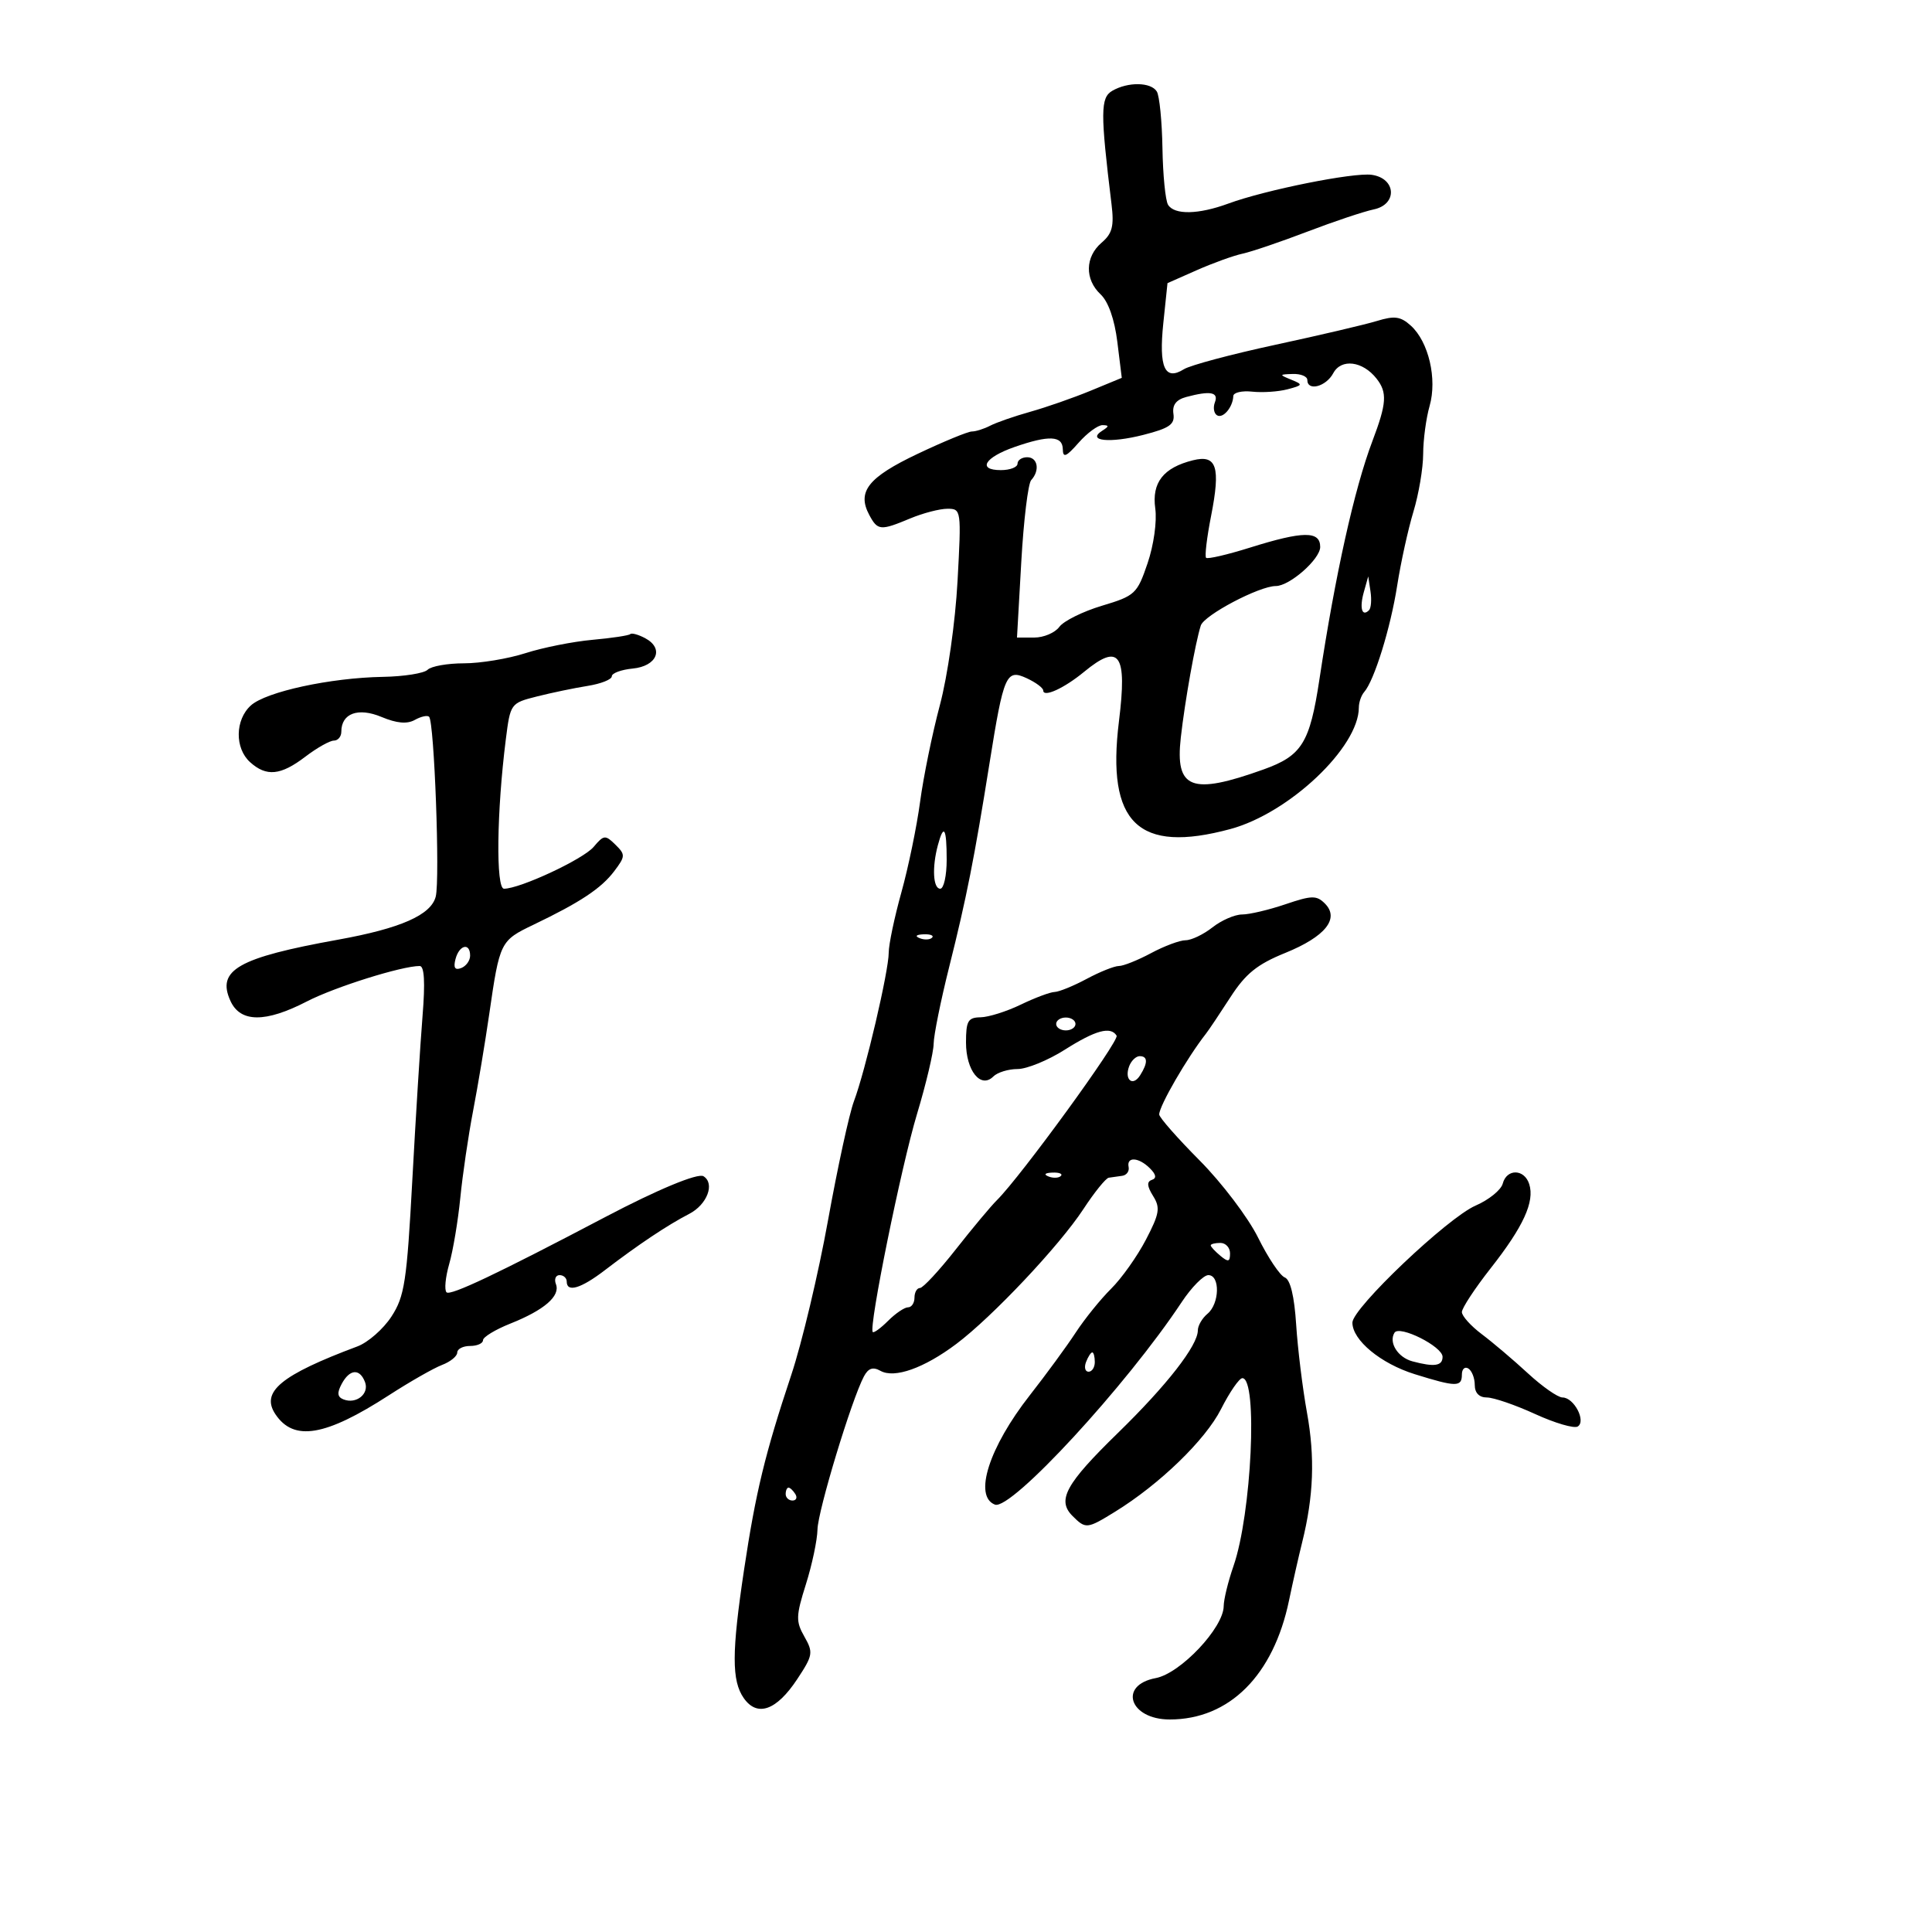 <svg xmlns="http://www.w3.org/2000/svg" width="300" height="300" viewBox="0 0 300 300" version="1.1">
	<path d="M 172.709 14.103 C 170.870 15.173, 170.856 17.452, 172.597 31.712 C 173.013 35.122, 172.720 36.259, 171.056 37.684 C 168.482 39.888, 168.416 43.374, 170.904 45.711 C 172.097 46.832, 173.067 49.587, 173.499 53.086 L 174.189 58.672 169.345 60.672 C 166.680 61.772, 162.475 63.240, 160 63.934 C 157.525 64.627, 154.719 65.601, 153.764 66.097 C 152.809 66.594, 151.528 67, 150.918 67 C 150.307 67, 146.510 68.565, 142.478 70.478 C 134.801 74.121, 133.044 76.344, 134.980 79.962 C 136.284 82.399, 136.714 82.435, 141.346 80.500 C 143.320 79.675, 145.917 79, 147.116 79 C 149.264 79, 149.288 79.169, 148.685 90.250 C 148.339 96.611, 147.147 104.976, 145.941 109.500 C 144.768 113.900, 143.387 120.650, 142.872 124.500 C 142.356 128.350, 141.049 134.679, 139.967 138.564 C 138.885 142.449, 138 146.662, 138 147.927 C 138 150.791, 134.372 166.290, 132.599 171 C 131.874 172.925, 130.063 181.250, 128.573 189.500 C 127.084 197.750, 124.517 208.550, 122.868 213.500 C 118.794 225.734, 117.344 231.716, 115.538 243.743 C 113.612 256.573, 113.602 260.986, 115.493 263.686 C 117.580 266.666, 120.568 265.610, 123.782 260.754 C 126.236 257.045, 126.311 256.606, 124.909 254.140 C 123.559 251.768, 123.583 250.943, 125.142 246 C 126.097 242.975, 126.905 239.150, 126.939 237.500 C 126.998 234.592, 132.240 217.312, 134.150 213.727 C 134.832 212.447, 135.547 212.207, 136.722 212.864 C 138.894 214.080, 143.487 212.449, 148.500 208.683 C 154.087 204.485, 164.521 193.414, 168.228 187.750 C 169.938 185.138, 171.711 182.944, 172.168 182.875 C 172.626 182.806, 173.563 182.673, 174.250 182.580 C 174.938 182.486, 175.387 181.867, 175.250 181.205 C 174.909 179.561, 176.829 179.686, 178.563 181.420 C 179.529 182.387, 179.623 182.959, 178.855 183.215 C 178.052 183.483, 178.108 184.200, 179.049 185.707 C 180.197 187.545, 180.051 188.440, 177.936 192.501 C 176.596 195.073, 174.165 198.500, 172.532 200.116 C 170.900 201.732, 168.425 204.796, 167.032 206.926 C 165.640 209.055, 162.436 213.430, 159.914 216.648 C 153.564 224.750, 151.140 232.349, 154.495 233.636 C 156.980 234.590, 174.937 215.118, 183.488 202.197 C 185.016 199.889, 186.881 198, 187.633 198 C 189.481 198, 189.383 202.437, 187.500 204 C 186.675 204.685, 186 205.845, 186 206.578 C 186 208.926, 181.189 215.103, 173.611 222.487 C 165.471 230.419, 164.087 232.944, 166.537 235.395 C 168.590 237.447, 168.791 237.427, 173.142 234.745 C 180.070 230.475, 187.169 223.600, 189.597 218.810 C 190.937 216.164, 192.429 214, 192.912 214 C 195.341 214, 194.346 235.105, 191.537 243.172 C 190.708 245.552, 190.023 248.354, 190.015 249.397 C 189.989 252.766, 183.298 259.853, 179.465 260.573 C 173.605 261.672, 175.404 267, 181.635 267 C 190.889 267, 197.740 260.159, 200.163 248.500 C 200.734 245.750, 201.650 241.700, 202.197 239.500 C 203.981 232.333, 204.205 226.290, 202.944 219.332 C 202.263 215.574, 201.509 209.434, 201.268 205.686 C 200.984 201.260, 200.363 198.693, 199.496 198.360 C 198.762 198.078, 196.898 195.295, 195.353 192.174 C 193.809 189.053, 189.722 183.660, 186.272 180.190 C 182.823 176.719, 180 173.508, 180 173.054 C 180 171.726, 184.331 164.246, 187.268 160.500 C 187.700 159.950, 189.401 157.410, 191.050 154.857 C 193.418 151.188, 195.204 149.744, 199.558 147.976 C 205.796 145.445, 208.058 142.630, 205.728 140.299 C 204.438 139.010, 203.696 139.024, 199.595 140.416 C 197.029 141.287, 194.004 142, 192.873 142 C 191.741 142, 189.671 142.900, 188.273 144 C 186.874 145.100, 184.997 146, 184.100 146 C 183.204 146, 180.791 146.900, 178.739 148 C 176.686 149.100, 174.436 150, 173.739 150 C 173.041 150, 170.791 150.900, 168.739 152 C 166.686 153.100, 164.443 154.015, 163.754 154.034 C 163.064 154.053, 160.700 154.937, 158.500 156 C 156.300 157.063, 153.488 157.947, 152.250 157.966 C 150.309 157.995, 150 158.533, 150 161.878 C 150 166.258, 152.291 169.109, 154.242 167.158 C 154.879 166.521, 156.572 166, 158.004 166 C 159.437 166, 162.737 164.650, 165.339 163 C 170.126 159.964, 172.467 159.329, 173.387 160.817 C 173.862 161.586, 158.487 182.716, 154.798 186.364 C 153.861 187.290, 150.983 190.737, 148.400 194.024 C 145.818 197.311, 143.321 200, 142.852 200 C 142.384 200, 142 200.675, 142 201.500 C 142 202.325, 141.550 203, 141 203 C 140.450 203, 139.062 203.938, 137.917 205.083 C 136.771 206.229, 135.692 207.017, 135.520 206.833 C 134.863 206.133, 139.942 181.111, 142.388 173 C 143.798 168.325, 144.962 163.412, 144.976 162.081 C 144.989 160.751, 146.082 155.351, 147.405 150.081 C 150.074 139.449, 151.294 133.284, 153.654 118.500 C 155.854 104.721, 156.242 103.836, 159.441 105.320 C 160.840 105.969, 161.988 106.823, 161.992 107.219 C 162.005 108.352, 165.234 106.879, 168.327 104.330 C 173.841 99.785, 175.051 101.496, 173.750 112 C 171.789 127.834, 176.721 132.602, 191.058 128.731 C 200.185 126.266, 211 116.034, 211 109.864 C 211 109.059, 211.376 107.973, 211.835 107.450 C 213.394 105.675, 215.922 97.523, 216.950 90.953 C 217.513 87.352, 218.650 82.177, 219.476 79.453 C 220.302 76.729, 220.983 72.697, 220.989 70.493 C 220.995 68.290, 221.444 64.940, 221.986 63.049 C 223.189 58.853, 221.841 53.071, 219.075 50.568 C 217.490 49.133, 216.545 49.002, 213.821 49.837 C 211.995 50.397, 204.906 52.059, 198.069 53.532 C 191.232 55.004, 184.831 56.713, 183.844 57.329 C 180.867 59.189, 179.919 57.073, 180.639 50.178 L 181.288 43.966 185.839 41.953 C 188.341 40.846, 191.539 39.692, 192.944 39.389 C 194.350 39.086, 198.875 37.547, 203 35.971 C 207.125 34.394, 211.767 32.840, 213.315 32.517 C 217.037 31.740, 216.799 27.684, 213 27.146 C 210.186 26.747, 196.472 29.497, 190.730 31.612 C 186.094 33.319, 182.361 33.393, 181.375 31.799 C 180.967 31.138, 180.575 27.182, 180.505 23.008 C 180.435 18.835, 180.041 14.875, 179.630 14.210 C 178.720 12.738, 175.149 12.683, 172.709 14.103 M 207.026 57.952 C 205.905 60.047, 203 60.803, 203 59 C 203 58.450, 201.988 58.032, 200.750 58.070 C 198.613 58.137, 198.600 58.181, 200.500 58.956 C 202.368 59.717, 202.330 59.816, 199.923 60.450 C 198.506 60.824, 196.040 60.988, 194.444 60.815 C 192.849 60.642, 191.526 60.950, 191.506 61.500 C 191.442 63.235, 189.898 65.055, 188.975 64.484 C 188.487 64.183, 188.341 63.275, 188.651 62.468 C 189.257 60.888, 187.937 60.642, 184.209 61.641 C 182.633 62.063, 182.008 62.880, 182.209 64.258 C 182.447 65.900, 181.607 66.490, 177.557 67.525 C 172.352 68.856, 168.639 68.478, 171.166 66.876 C 172.231 66.201, 172.239 66.028, 171.202 66.015 C 170.488 66.007, 168.815 67.237, 167.484 68.750 C 165.545 70.953, 165.057 71.152, 165.032 69.750 C 164.994 67.643, 162.886 67.548, 157.535 69.410 C 152.878 71.031, 151.716 73, 155.417 73 C 156.838 73, 158 72.550, 158 72 C 158 71.450, 158.675 71, 159.500 71 C 161.146 71, 161.507 73.050, 160.124 74.550 C 159.643 75.072, 158.949 80.787, 158.584 87.250 L 157.918 99 160.599 99 C 162.073 99, 163.825 98.254, 164.492 97.341 C 165.159 96.429, 168.134 94.954, 171.103 94.062 C 176.256 92.516, 176.577 92.217, 178.192 87.471 C 179.154 84.646, 179.670 80.969, 179.389 78.953 C 178.828 74.940, 180.642 72.619, 185.241 71.472 C 188.930 70.551, 189.558 72.485, 188.053 80.137 C 187.397 83.469, 187.051 86.384, 187.282 86.616 C 187.514 86.847, 190.583 86.134, 194.102 85.031 C 202.364 82.442, 205 82.417, 205 84.932 C 205 86.823, 200.254 91, 198.105 91 C 195.544 91, 186.970 95.518, 186.456 97.139 C 185.603 99.826, 183.988 108.884, 183.353 114.539 C 182.456 122.531, 184.982 123.503, 196.202 119.480 C 202.161 117.344, 203.385 115.372, 204.878 105.500 C 207.339 89.231, 210.308 75.876, 213.104 68.500 C 215.329 62.629, 215.441 60.943, 213.750 58.792 C 211.597 56.053, 208.265 55.637, 207.026 57.952 M 211.769 91.956 C 211.078 94.417, 211.491 95.842, 212.581 94.753 C 212.900 94.433, 213.004 93.121, 212.810 91.836 L 212.459 89.500 211.769 91.956 M 97.869 98.464 C 97.652 98.681, 95.006 99.081, 91.988 99.352 C 88.969 99.624, 84.291 100.556, 81.591 101.423 C 78.891 102.290, 74.594 103, 72.041 103 C 69.488 103, 66.950 103.450, 66.400 104 C 65.850 104.550, 62.722 105.047, 59.450 105.103 C 51.302 105.245, 41.311 107.409, 38.953 109.543 C 36.496 111.766, 36.434 116.177, 38.829 118.345 C 41.362 120.637, 43.585 120.419, 47.411 117.500 C 49.214 116.125, 51.209 115, 51.844 115 C 52.480 115, 53 114.380, 53 113.622 C 53 110.764, 55.606 109.808, 59.250 111.331 C 61.610 112.317, 63.214 112.460, 64.412 111.789 C 65.368 111.254, 66.367 111.033, 66.631 111.298 C 67.434 112.100, 68.335 136.527, 67.662 139.212 C 66.943 142.074, 62.232 144.156, 52.500 145.912 C 36.963 148.715, 33.599 150.629, 35.783 155.422 C 37.322 158.802, 41.213 158.827, 47.658 155.500 C 51.995 153.261, 62.377 150, 65.169 150 C 65.893 150, 66.037 152.514, 65.613 157.750 C 65.268 162.012, 64.554 173.471, 64.026 183.213 C 63.169 199.039, 62.823 201.300, 60.783 204.436 C 59.528 206.366, 57.150 208.451, 55.500 209.069 C 43.596 213.526, 40.448 216.130, 42.765 219.600 C 45.612 223.863, 50.510 223.044, 60.393 216.653 C 63.635 214.557, 67.347 212.438, 68.643 211.946 C 69.939 211.453, 71 210.588, 71 210.025 C 71 209.461, 71.900 209, 73 209 C 74.100 209, 75 208.599, 75 208.109 C 75 207.618, 76.912 206.456, 79.250 205.525 C 84.509 203.430, 87.033 201.248, 86.326 199.406 C 86.029 198.633, 86.284 198, 86.893 198 C 87.502 198, 88 198.450, 88 199 C 88 200.741, 90.193 200.090, 93.902 197.250 C 99.105 193.265, 103.635 190.240, 107.028 188.486 C 109.808 187.048, 111.049 183.767, 109.236 182.646 C 108.369 182.110, 102.094 184.715, 94 188.973 C 77.284 197.766, 69.924 201.257, 69.337 200.670 C 68.975 200.309, 69.164 198.322, 69.757 196.256 C 70.350 194.190, 71.123 189.575, 71.476 186 C 71.829 182.425, 72.722 176.350, 73.461 172.500 C 74.200 168.650, 75.326 161.900, 75.964 157.500 C 77.597 146.223, 77.674 146.067, 82.846 143.588 C 90.099 140.111, 93.362 137.947, 95.378 135.275 C 97.120 132.964, 97.131 132.705, 95.554 131.154 C 93.987 129.614, 93.755 129.638, 92.185 131.500 C 90.568 133.419, 80.754 138, 78.260 138 C 76.982 138, 77.126 126.033, 78.539 114.845 C 79.248 109.231, 79.283 109.181, 83.377 108.146 C 85.644 107.572, 89.188 106.834, 91.250 106.506 C 93.313 106.178, 95 105.508, 95 105.018 C 95 104.528, 96.459 103.986, 98.242 103.813 C 102.020 103.448, 103.161 100.692, 100.192 99.103 C 99.131 98.535, 98.086 98.248, 97.869 98.464 M 145.630 131.250 C 144.706 134.697, 144.887 138, 146 138 C 146.550 138, 147 135.975, 147 133.500 C 147 128.545, 146.552 127.809, 145.630 131.250 M 142.813 145.683 C 143.534 145.972, 144.397 145.936, 144.729 145.604 C 145.061 145.272, 144.471 145.036, 143.417 145.079 C 142.252 145.127, 142.015 145.364, 142.813 145.683 M 70.730 148.925 C 70.377 150.276, 70.640 150.692, 71.613 150.318 C 72.376 150.025, 73 149.159, 73 148.393 C 73 146.315, 71.309 146.711, 70.730 148.925 M 164 159 C 164 159.550, 164.675 160, 165.500 160 C 166.325 160, 167 159.550, 167 159 C 167 158.450, 166.325 158, 165.500 158 C 164.675 158, 164 158.450, 164 159 M 175.345 165.543 C 174.535 167.653, 175.887 168.793, 177.039 166.971 C 178.263 165.035, 178.239 164, 176.969 164 C 176.401 164, 175.671 164.694, 175.345 165.543 M 162.813 182.683 C 163.534 182.972, 164.397 182.936, 164.729 182.604 C 165.061 182.272, 164.471 182.036, 163.417 182.079 C 162.252 182.127, 162.015 182.364, 162.813 182.683 M 233.344 183.791 C 233.087 184.776, 231.189 186.313, 229.128 187.206 C 224.789 189.086, 210 203.134, 210 205.376 C 210 208.101, 214.402 211.740, 219.688 213.385 C 226.127 215.389, 227 215.396, 227 213.441 C 227 212.584, 227.450 212.160, 228 212.500 C 228.550 212.840, 229 213.991, 229 215.059 C 229 216.292, 229.686 217, 230.879 217 C 231.913 217, 235.282 218.155, 238.366 219.567 C 241.450 220.979, 244.431 221.852, 244.989 221.507 C 246.333 220.676, 244.404 217, 242.624 217 C 241.906 217, 239.490 215.313, 237.255 213.250 C 235.020 211.188, 231.798 208.453, 230.095 207.174 C 228.393 205.895, 227 204.348, 227 203.736 C 227 203.125, 229.019 200.055, 231.486 196.915 C 236.554 190.464, 238.324 186.597, 237.458 183.868 C 236.703 181.489, 233.960 181.438, 233.344 183.791 M 188 193.378 C 188 193.585, 188.675 194.315, 189.500 195 C 190.729 196.020, 191 195.951, 191 194.622 C 191 193.730, 190.325 193, 189.500 193 C 188.675 193, 188 193.170, 188 193.378 M 216.535 206.944 C 215.598 208.460, 217.051 210.780, 219.319 211.388 C 222.725 212.301, 224 212.110, 224 210.685 C 224 209.080, 217.292 205.719, 216.535 206.944 M 168.638 211.500 C 168.322 212.325, 168.499 213, 169.031 213 C 169.564 213, 170 212.325, 170 211.500 C 170 210.675, 169.823 210, 169.607 210 C 169.391 210, 168.955 210.675, 168.638 211.500 M 53.053 214.900 C 52.305 216.299, 52.386 216.934, 53.359 217.308 C 55.348 218.071, 57.374 216.418, 56.677 214.601 C 55.852 212.451, 54.295 212.580, 53.053 214.900 M 122 232 C 122 232.550, 122.477 233, 123.059 233 C 123.641 233, 123.840 232.550, 123.500 232 C 123.160 231.450, 122.684 231, 122.441 231 C 122.198 231, 122 231.450, 122 232" stroke="none" fill="black" fill-rule="evenodd"/>
</svg>